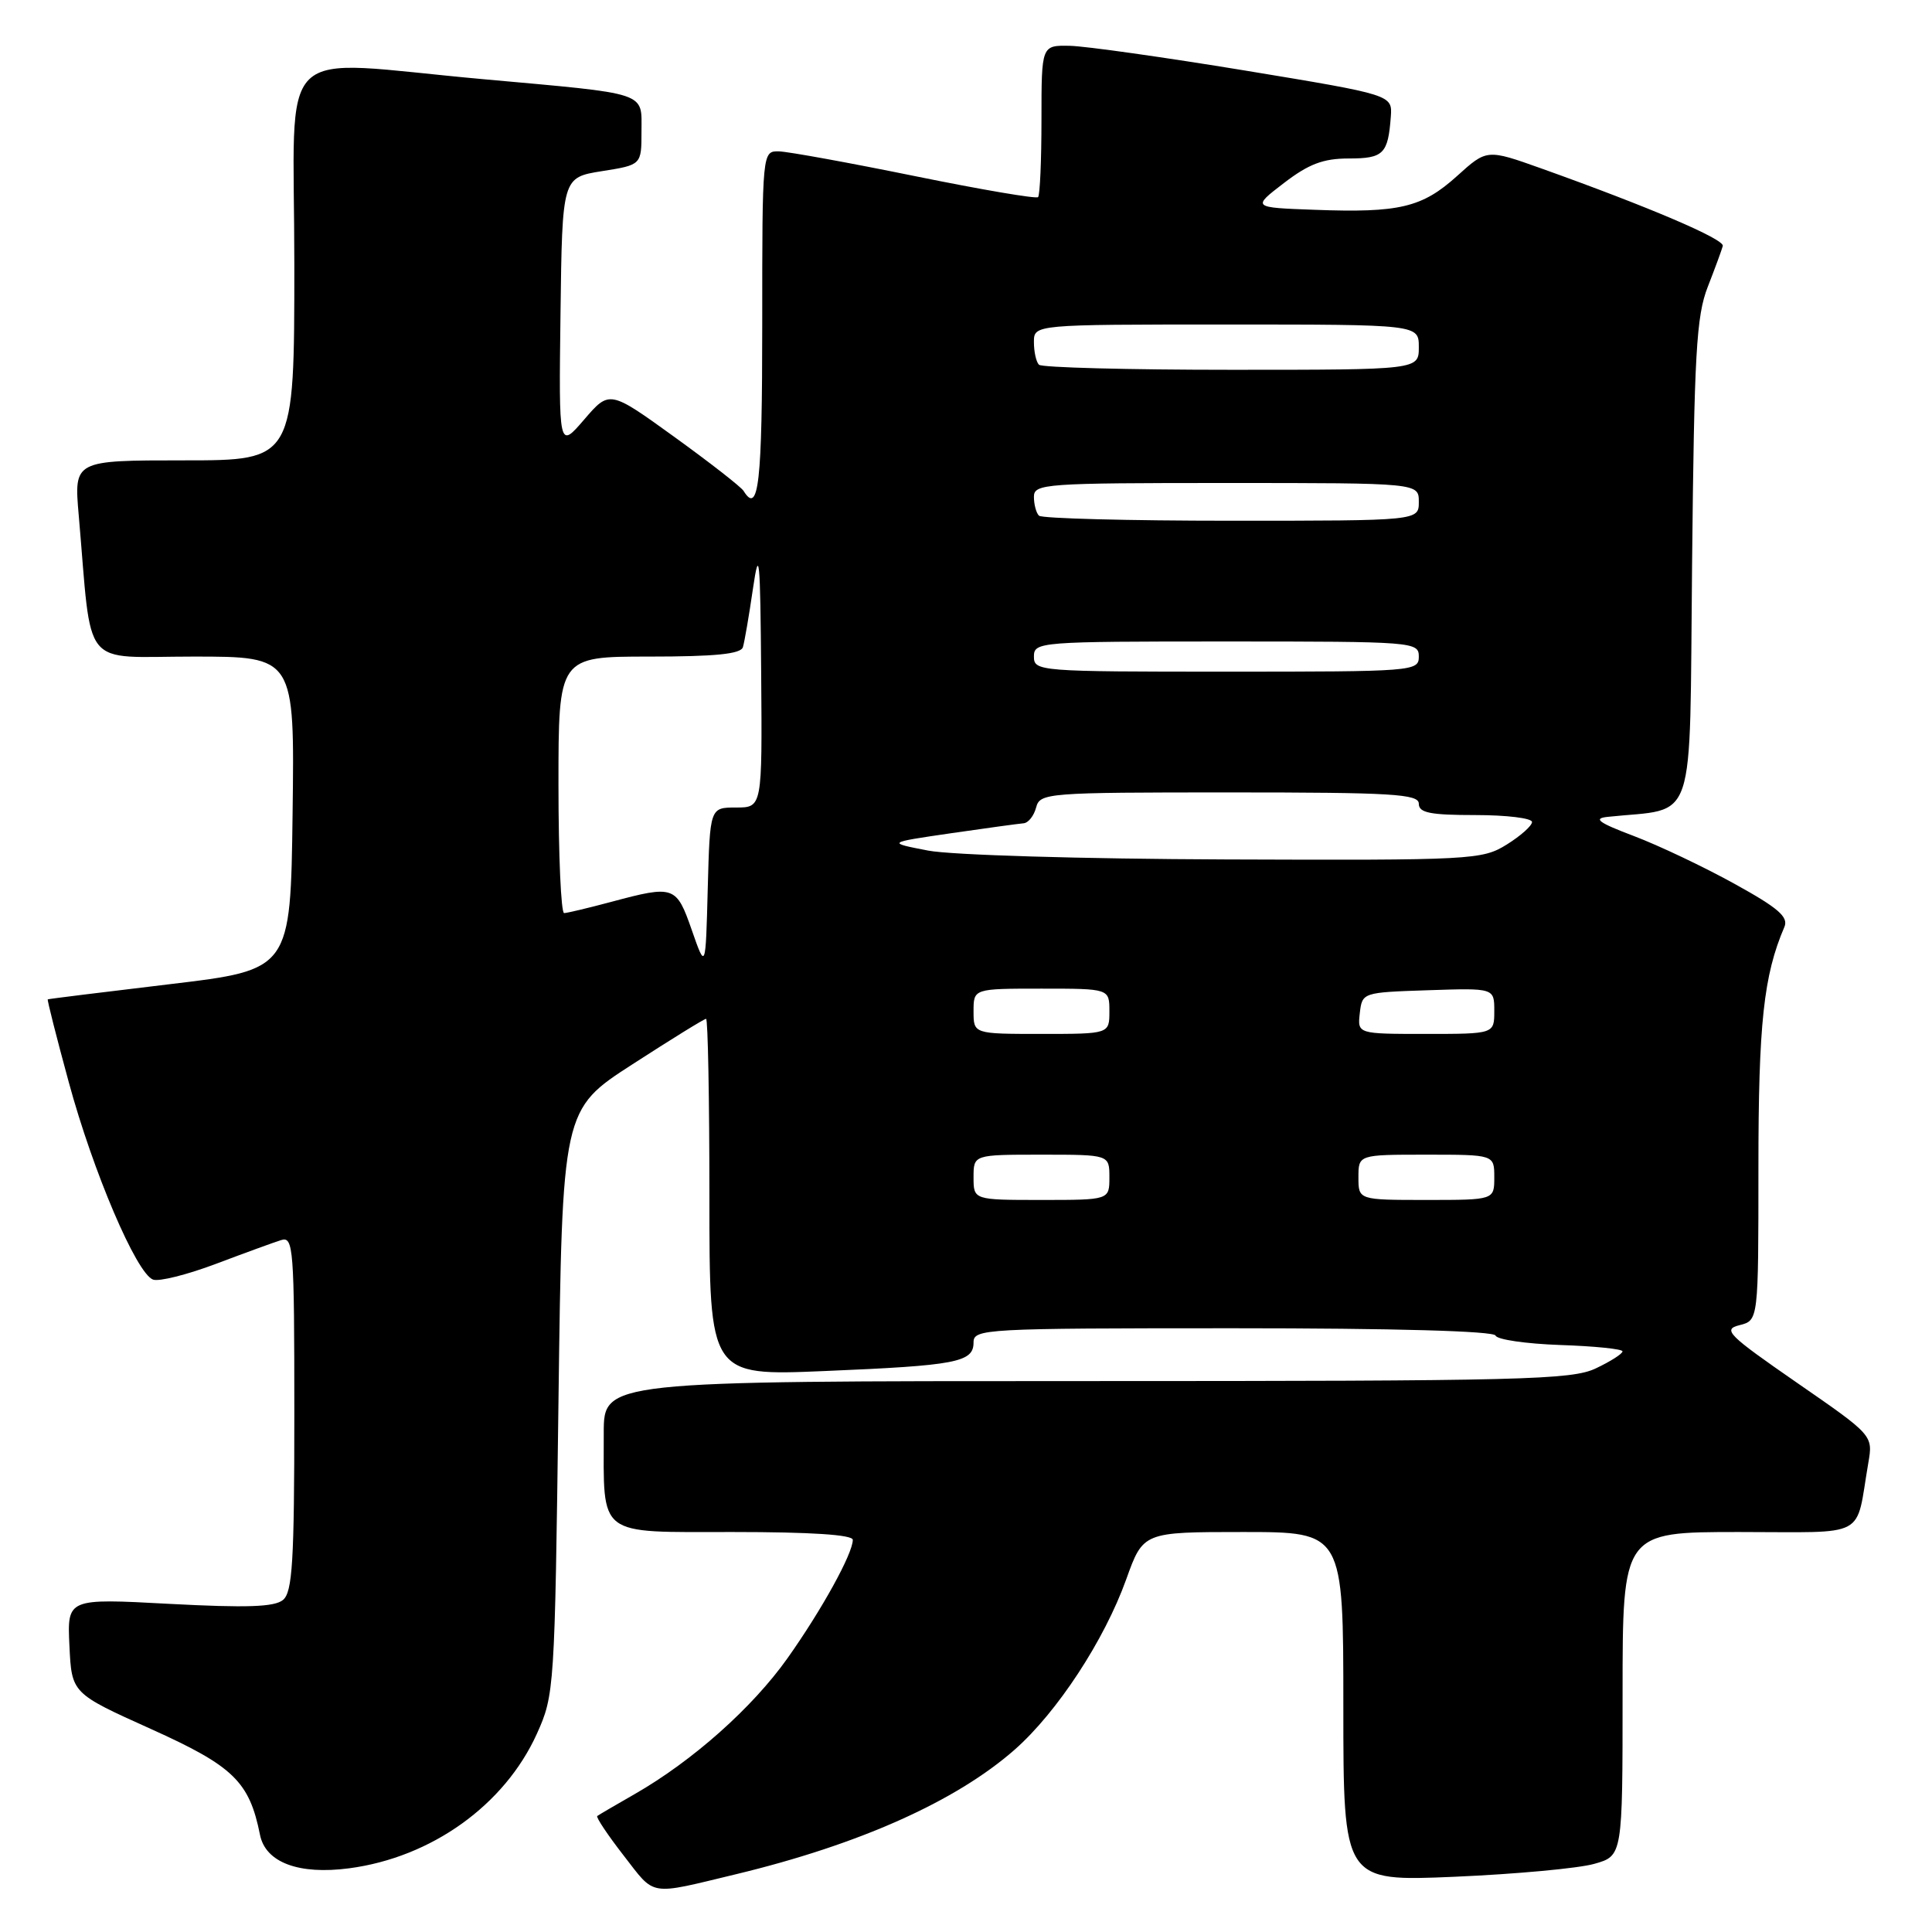 <?xml version="1.0" encoding="UTF-8" standalone="no"?>
<!DOCTYPE svg PUBLIC "-//W3C//DTD SVG 1.1//EN" "http://www.w3.org/Graphics/SVG/1.1/DTD/svg11.dtd" >
<svg xmlns="http://www.w3.org/2000/svg" xmlns:xlink="http://www.w3.org/1999/xlink" version="1.1" viewBox="0 0 256 256">
 <g >
 <path fill="currentColor"
d=" M 97.50 248.35 C 113.84 244.42 126.67 238.68 134.45 231.84 C 140.09 226.87 146.34 217.33 149.23 209.27 C 151.48 203.00 151.48 203.00 164.74 203.00 C 178.00 203.00 178.00 203.00 178.00 226.16 C 178.00 249.31 178.00 249.31 192.75 248.68 C 200.86 248.33 209.19 247.56 211.25 246.97 C 215.00 245.91 215.00 245.91 215.00 224.45 C 215.00 203.00 215.00 203.00 230.42 203.00 C 247.74 203.00 245.81 204.03 247.56 193.85 C 248.19 190.19 248.19 190.19 238.09 183.21 C 228.92 176.86 228.22 176.16 230.50 175.59 C 233.00 174.96 233.00 174.96 233.00 154.70 C 233.00 135.61 233.69 129.23 236.44 122.83 C 237.01 121.50 235.63 120.31 229.83 117.11 C 225.80 114.88 219.80 112.03 216.50 110.78 C 211.82 109.01 211.05 108.45 213.00 108.24 C 224.96 106.96 223.84 110.32 224.21 74.70 C 224.49 46.87 224.77 41.89 226.29 38.00 C 227.26 35.52 228.15 33.09 228.28 32.59 C 228.50 31.69 218.50 27.42 204.26 22.33 C 197.02 19.75 197.02 19.75 193.07 23.32 C 188.44 27.50 185.43 28.22 174.20 27.80 C 165.89 27.50 165.89 27.50 170.13 24.25 C 173.41 21.73 175.34 21.00 178.71 21.00 C 183.32 21.00 183.92 20.40 184.29 15.47 C 184.50 12.57 184.50 12.57 165.00 9.35 C 154.28 7.59 143.81 6.11 141.75 6.07 C 138.00 6.00 138.00 6.00 138.00 15.83 C 138.00 21.24 137.80 25.87 137.55 26.12 C 137.30 26.37 129.99 25.12 121.30 23.35 C 112.61 21.58 104.49 20.10 103.25 20.06 C 101.00 20.00 101.00 20.00 101.00 43.00 C 101.00 64.03 100.52 68.28 98.53 65.05 C 98.20 64.52 94.07 61.30 89.35 57.89 C 80.76 51.69 80.76 51.69 77.40 55.60 C 74.04 59.50 74.04 59.50 74.27 41.51 C 74.50 23.52 74.50 23.52 79.75 22.68 C 85.00 21.85 85.00 21.85 85.00 17.44 C 85.00 12.11 86.15 12.49 64.00 10.49 C 35.90 7.96 39.00 4.92 39.00 35.00 C 39.00 61.00 39.00 61.00 24.40 61.00 C 9.80 61.00 9.80 61.00 10.43 68.25 C 12.24 89.07 10.56 87.00 25.62 87.00 C 39.04 87.00 39.04 87.00 38.77 107.75 C 38.50 128.50 38.50 128.50 22.50 130.41 C 13.70 131.46 6.42 132.36 6.33 132.42 C 6.23 132.47 7.48 137.41 9.11 143.39 C 12.34 155.28 18.07 168.71 20.27 169.55 C 21.04 169.85 24.78 168.91 28.58 167.48 C 32.39 166.04 36.29 164.62 37.25 164.32 C 38.88 163.80 39.00 165.34 39.00 187.26 C 39.00 206.91 38.75 210.96 37.50 212.00 C 36.37 212.94 32.68 213.06 22.45 212.52 C 8.90 211.79 8.90 211.79 9.20 218.08 C 9.50 224.37 9.50 224.37 20.00 229.10 C 30.94 234.03 33.04 236.07 34.45 243.12 C 35.18 246.79 39.59 248.44 46.26 247.56 C 57.18 246.12 66.87 239.17 71.14 229.73 C 73.46 224.59 73.51 223.81 74.00 185.77 C 74.50 147.03 74.50 147.03 83.81 141.02 C 88.93 137.71 93.31 135.00 93.56 135.00 C 93.80 135.00 94.00 145.64 94.00 158.65 C 94.00 182.31 94.00 182.31 109.25 181.67 C 126.74 180.94 129.00 180.51 129.00 177.88 C 129.00 176.08 130.38 176.00 163.42 176.00 C 184.70 176.00 197.96 176.37 198.17 176.97 C 198.35 177.50 202.21 178.06 206.74 178.22 C 211.27 178.37 214.99 178.75 214.99 179.06 C 215.00 179.38 213.41 180.39 211.47 181.31 C 208.27 182.84 201.88 183.00 143.97 183.00 C 80.00 183.00 80.00 183.00 80.00 189.88 C 80.00 203.79 78.97 203.00 97.12 203.00 C 107.45 203.00 113.00 203.36 113.00 204.04 C 113.00 205.86 108.90 213.30 104.35 219.72 C 99.70 226.28 91.77 233.33 84.11 237.72 C 81.57 239.17 79.34 240.48 79.14 240.63 C 78.94 240.77 80.51 243.13 82.64 245.87 C 86.88 251.33 85.82 251.16 97.50 248.35 Z  M 129.00 156.00 C 129.00 153.00 129.00 153.00 138.00 153.00 C 147.00 153.00 147.00 153.00 147.00 156.00 C 147.00 159.00 147.00 159.00 138.00 159.00 C 129.00 159.00 129.00 159.00 129.00 156.00 Z  M 180.00 156.00 C 180.00 153.00 180.00 153.00 189.00 153.00 C 198.00 153.00 198.00 153.00 198.00 156.00 C 198.00 159.00 198.00 159.00 189.00 159.00 C 180.00 159.00 180.00 159.00 180.00 156.00 Z  M 129.00 134.00 C 129.00 131.00 129.00 131.00 138.00 131.00 C 147.00 131.00 147.00 131.00 147.00 134.00 C 147.00 137.00 147.00 137.00 138.00 137.00 C 129.00 137.00 129.00 137.00 129.00 134.00 Z  M 180.18 134.25 C 180.50 131.51 180.53 131.50 189.25 131.21 C 198.00 130.92 198.00 130.92 198.00 133.96 C 198.00 137.00 198.00 137.00 188.93 137.00 C 179.87 137.00 179.87 137.00 180.18 134.25 Z  M 91.67 123.25 C 89.62 117.37 89.33 117.27 81.00 119.50 C 77.97 120.31 75.16 120.98 74.75 120.99 C 74.34 120.99 74.00 113.35 74.00 104.00 C 74.00 87.00 74.00 87.00 86.03 87.00 C 94.79 87.00 98.17 86.66 98.44 85.75 C 98.65 85.06 99.25 81.58 99.77 78.00 C 100.60 72.35 100.74 73.82 100.86 89.25 C 101.00 107.00 101.00 107.00 97.53 107.00 C 94.07 107.00 94.07 107.00 93.78 117.75 C 93.50 128.50 93.50 128.50 91.67 123.25 Z  M 123.00 112.71 C 117.50 111.65 117.50 111.65 126.00 110.41 C 130.68 109.73 135.01 109.14 135.63 109.09 C 136.26 109.04 137.00 108.10 137.29 107.00 C 137.80 105.07 138.65 105.00 162.91 105.00 C 184.55 105.00 188.00 105.21 188.00 106.50 C 188.00 107.70 189.50 108.00 195.50 108.00 C 199.62 108.00 203.00 108.41 203.00 108.92 C 203.00 109.42 201.48 110.77 199.63 111.92 C 196.38 113.93 195.07 114.00 162.38 113.88 C 143.29 113.81 126.10 113.30 123.00 112.71 Z  M 137.00 87.00 C 137.00 85.05 137.67 85.00 162.50 85.00 C 187.33 85.00 188.00 85.05 188.00 87.00 C 188.00 88.95 187.33 89.00 162.50 89.00 C 137.67 89.00 137.00 88.95 137.00 87.00 Z  M 137.67 68.33 C 137.30 67.97 137.00 66.84 137.00 65.83 C 137.00 64.10 138.44 64.00 162.50 64.00 C 188.00 64.00 188.00 64.00 188.00 66.50 C 188.00 69.00 188.00 69.00 163.17 69.00 C 149.51 69.00 138.03 68.70 137.67 68.33 Z  M 137.67 48.33 C 137.30 47.97 137.00 46.62 137.00 45.33 C 137.00 43.00 137.00 43.00 162.50 43.00 C 188.00 43.00 188.00 43.00 188.00 46.00 C 188.00 49.00 188.00 49.00 163.17 49.00 C 149.51 49.00 138.03 48.70 137.67 48.33 Z "/>
</g>
</svg>